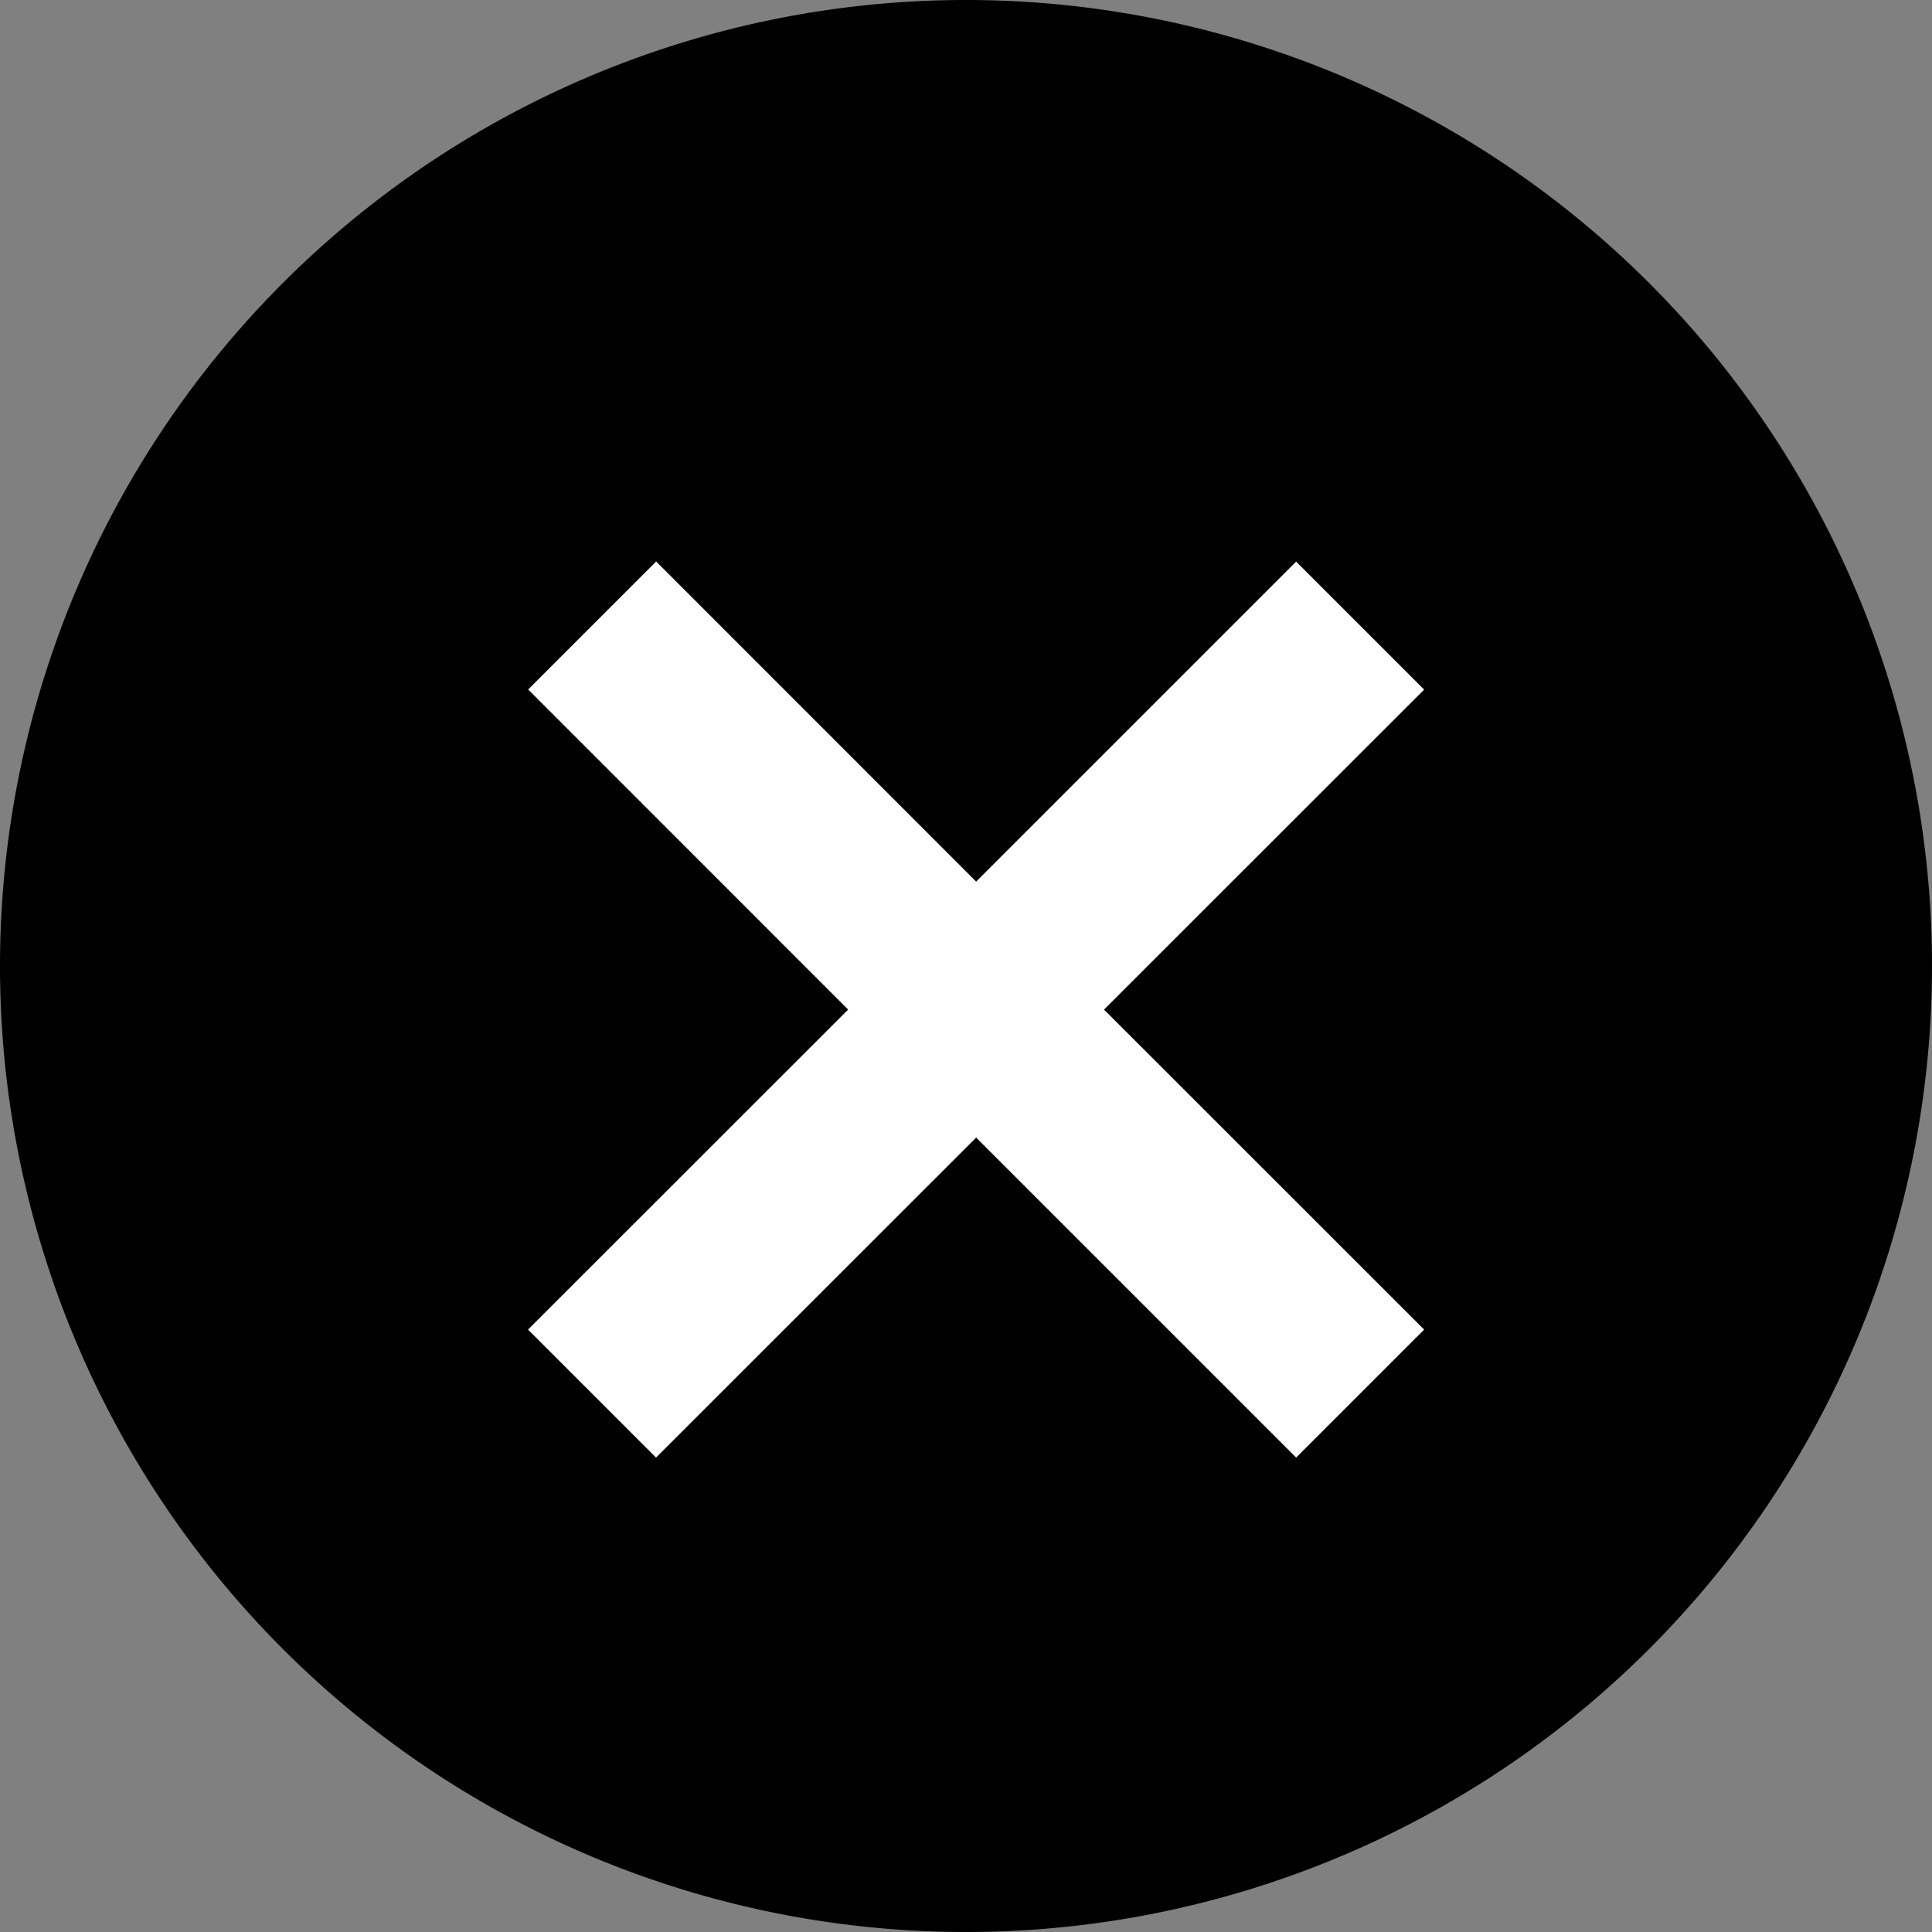 <svg xmlns="http://www.w3.org/2000/svg" viewBox="0 0 16 16"><rect x="0" y="0" width="16" height="16" fill="#808080" stroke="none"/><defs><style>.aa78b5f7-c9bf-41b4-9a8a-6f2bf0a0f8e0{fill:#fff;fill-rule:evenodd;}</style></defs><g id="abe0bb23-b3e3-40ce-b74a-fadb1f964b64" data-name="Ebene 2"><g id="aa8a3b1a-ea2e-4cc8-ace0-bd3348342a01" data-name="Ebene 1"><path d="M8,16A8,8,0,1,0,0,8,8,8,0,0,0,8,16Z"/><path class="aa78b5f7-c9bf-41b4-9a8a-6f2bf0a0f8e0" d="M8.084,7.301l2.65-2.65,1.06,1.06L9.143,8.361l2.651,2.65-1.06,1.06-2.65-2.65-2.651,2.65-1.06-1.06,2.651-2.65-2.65-2.651,1.06-1.06Z"/></g></g></svg>